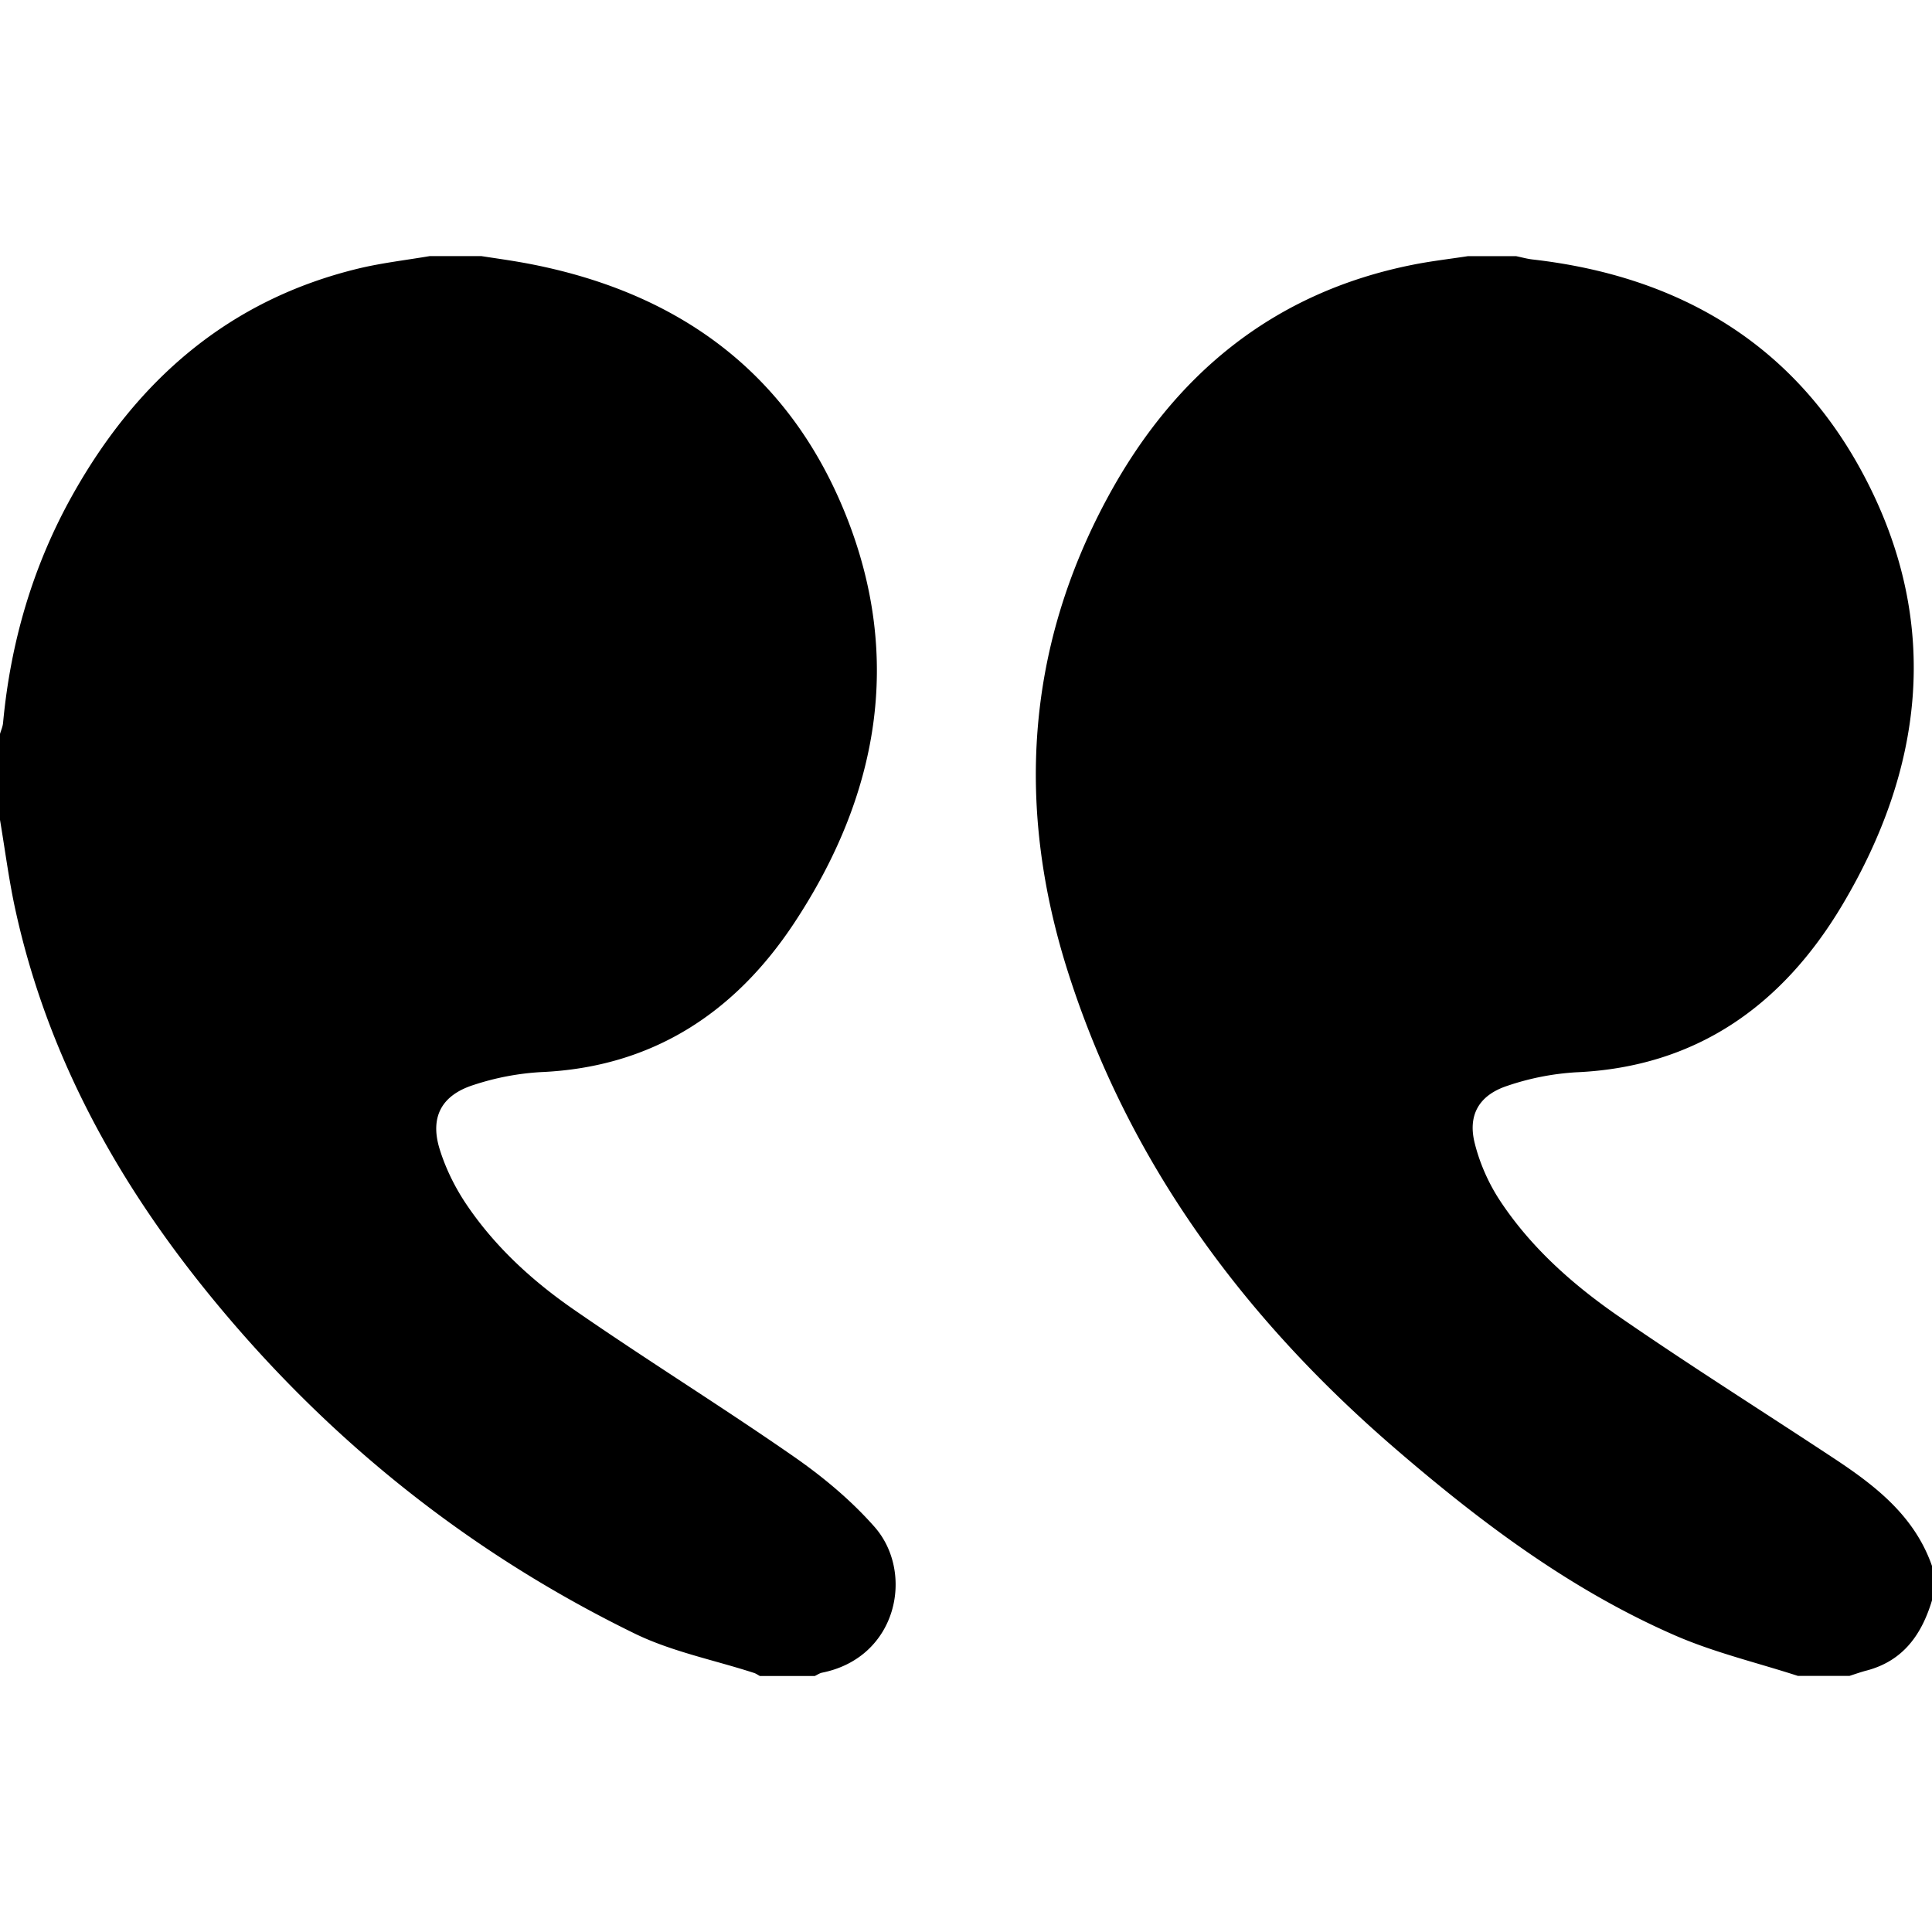 <svg xmlns="http://www.w3.org/2000/svg" width="64" height="64" viewBox="0 0 39.738 29.203"><path d="M38.041 29.203H36.98c-.846-.274-1.722-.481-2.533-.835-2.158-.942-4.022-2.348-5.791-3.876-3.079-2.664-5.434-5.838-6.684-9.75-1.075-3.363-.882-6.654.813-9.782C24.15 2.441 26.186.751 29.054.179c.376-.076.76-.119 1.14-.178h.989c.112.023.223.055.336.068 3.066.348 5.454 1.785 6.874 4.55 1.531 2.979 1.166 5.939-.511 8.746-1.224 2.045-2.99 3.316-5.469 3.423a5.383 5.383 0 0 0-1.412.279c-.581.192-.816.602-.667 1.185.104.414.287.826.521 1.18.631.955 1.483 1.712 2.413 2.358 1.45 1.003 2.944 1.943 4.417 2.915.87.572 1.69 1.196 2.053 2.237v.707c-.21.698-.587 1.24-1.335 1.441-.121.031-.24.073-.362.113zM0 11.596V9.828c.022-.076.056-.15.063-.227.153-1.647.606-3.208 1.411-4.656C2.798 2.567 4.697.896 7.396.25 7.87.138 8.358.082 8.839 0H9.9c.297.046.594.087.891.141 3.107.572 5.416 2.215 6.605 5.181 1.187 2.962.661 5.791-1.064 8.4-1.222 1.848-2.923 2.964-5.209 3.062a5.406 5.406 0 0 0-1.381.264c-.66.21-.902.66-.7 1.317.126.409.326.81.567 1.163.575.846 1.328 1.538 2.16 2.117 1.498 1.04 3.051 2 4.549 3.041.603.418 1.184.901 1.668 1.45.827.936.48 2.686-1.074 3-.053.01-.102.045-.153.069h-1.13c-.041-.022-.077-.049-.12-.063-.825-.268-1.697-.438-2.467-.816-3.51-1.716-6.481-4.13-8.915-7.185C2.319 18.87.963 16.358.328 13.498.187 12.87.107 12.229 0 11.596z" fill-rule="evenodd" clip-rule="evenodd"/></svg>
